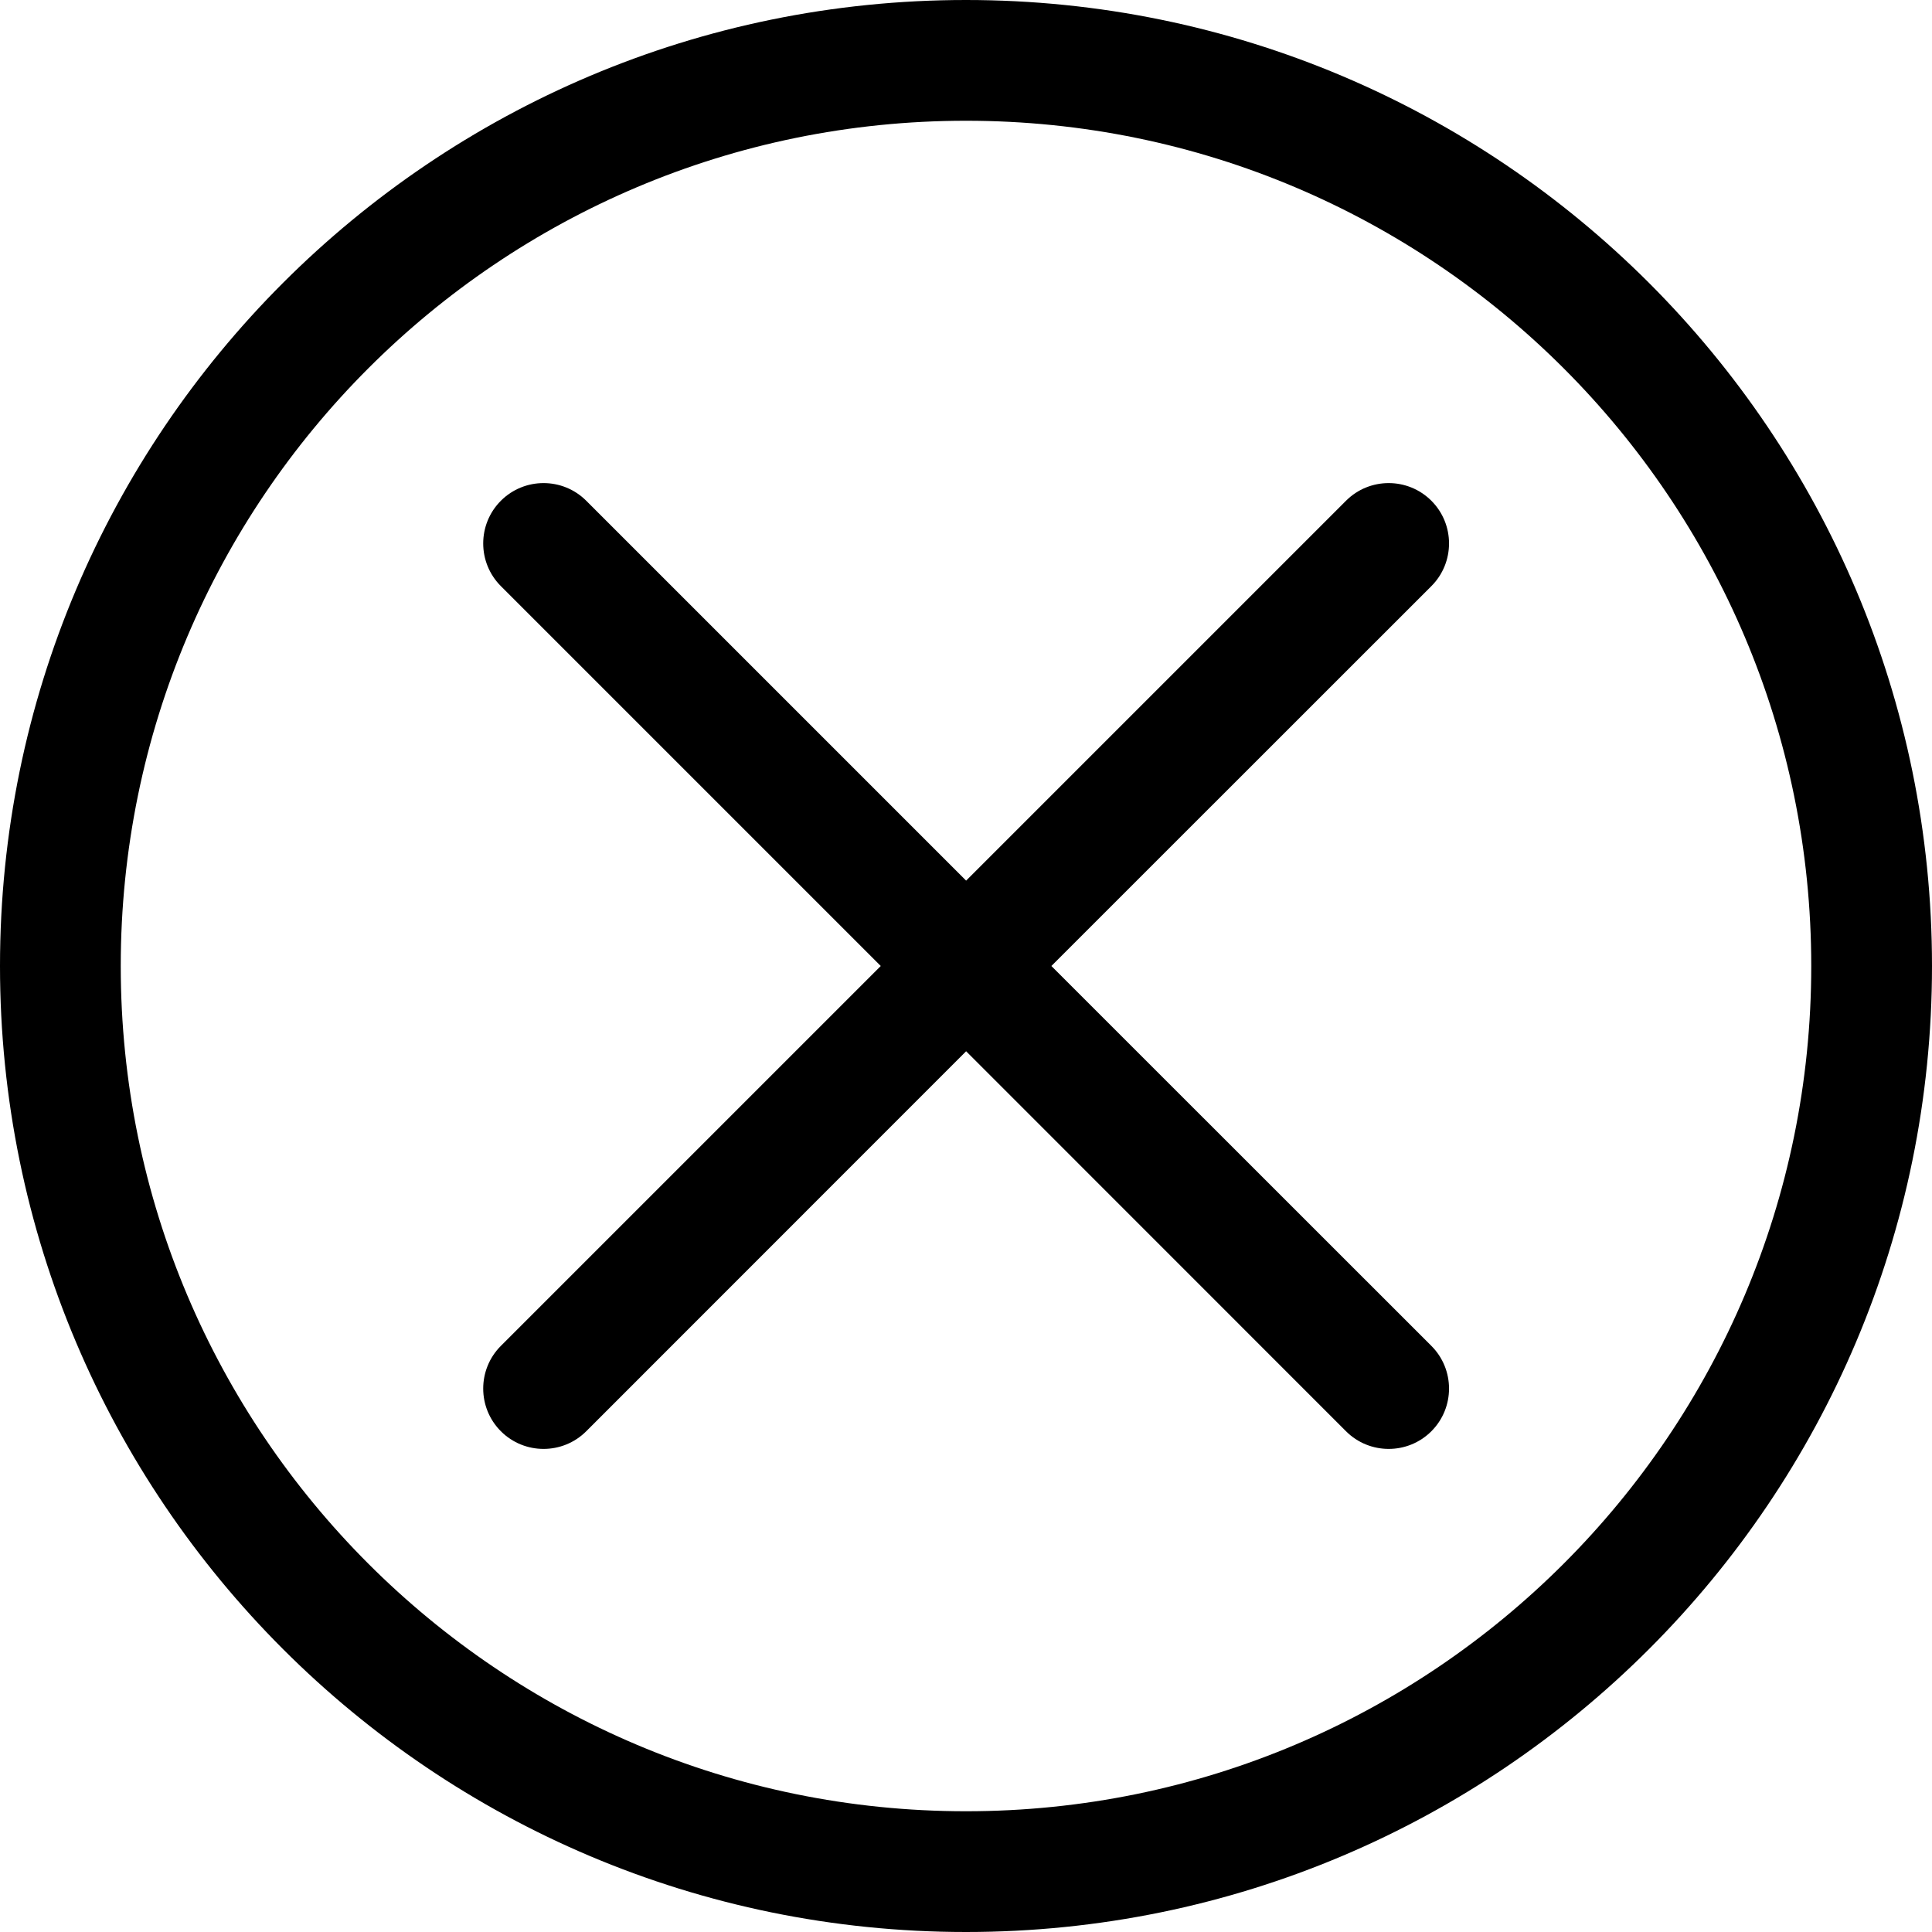 <!--
  - Copyright OpenSearch Contributors
  - SPDX-License-Identifier: Apache-2.0
  -->

<svg xmlns="http://www.w3.org/2000/svg" viewBox="0 0 16 16">
    <path d="m8 15c3.866 0 7-3.134 7-7 0-3.866-3.134-7-7-7-3.866 0-7 3.134-7 7 0 3.866 3.134 7 7 7zm0 1c4.418 0 8-3.582 8-8 0-4.418-3.582-8-8-8-4.418 0-8 3.582-8 8 0 4.418 3.582 8 8 8z" clip-rule="evenodd" fill-rule="evenodd"/>
    <path d="m11.854 4.854c0.195-0.195 0.195-0.512 0-0.707-0.195-0.195-0.512-0.195-0.707 0l-3.146 3.146-3.146-3.146c-0.195-0.195-0.512-0.195-0.707 0-0.195 0.195-0.195 0.512 0 0.707l3.146 3.146-3.146 3.146c-0.195 0.195-0.195 0.512 0 0.707 0.195 0.195 0.512 0.195 0.707 0l3.146-3.147 3.146 3.147c0.195 0.195 0.512 0.195 0.707 0 0.195-0.195 0.195-0.512 0-0.707l-3.147-3.146 3.147-3.146z"/>
</svg>
